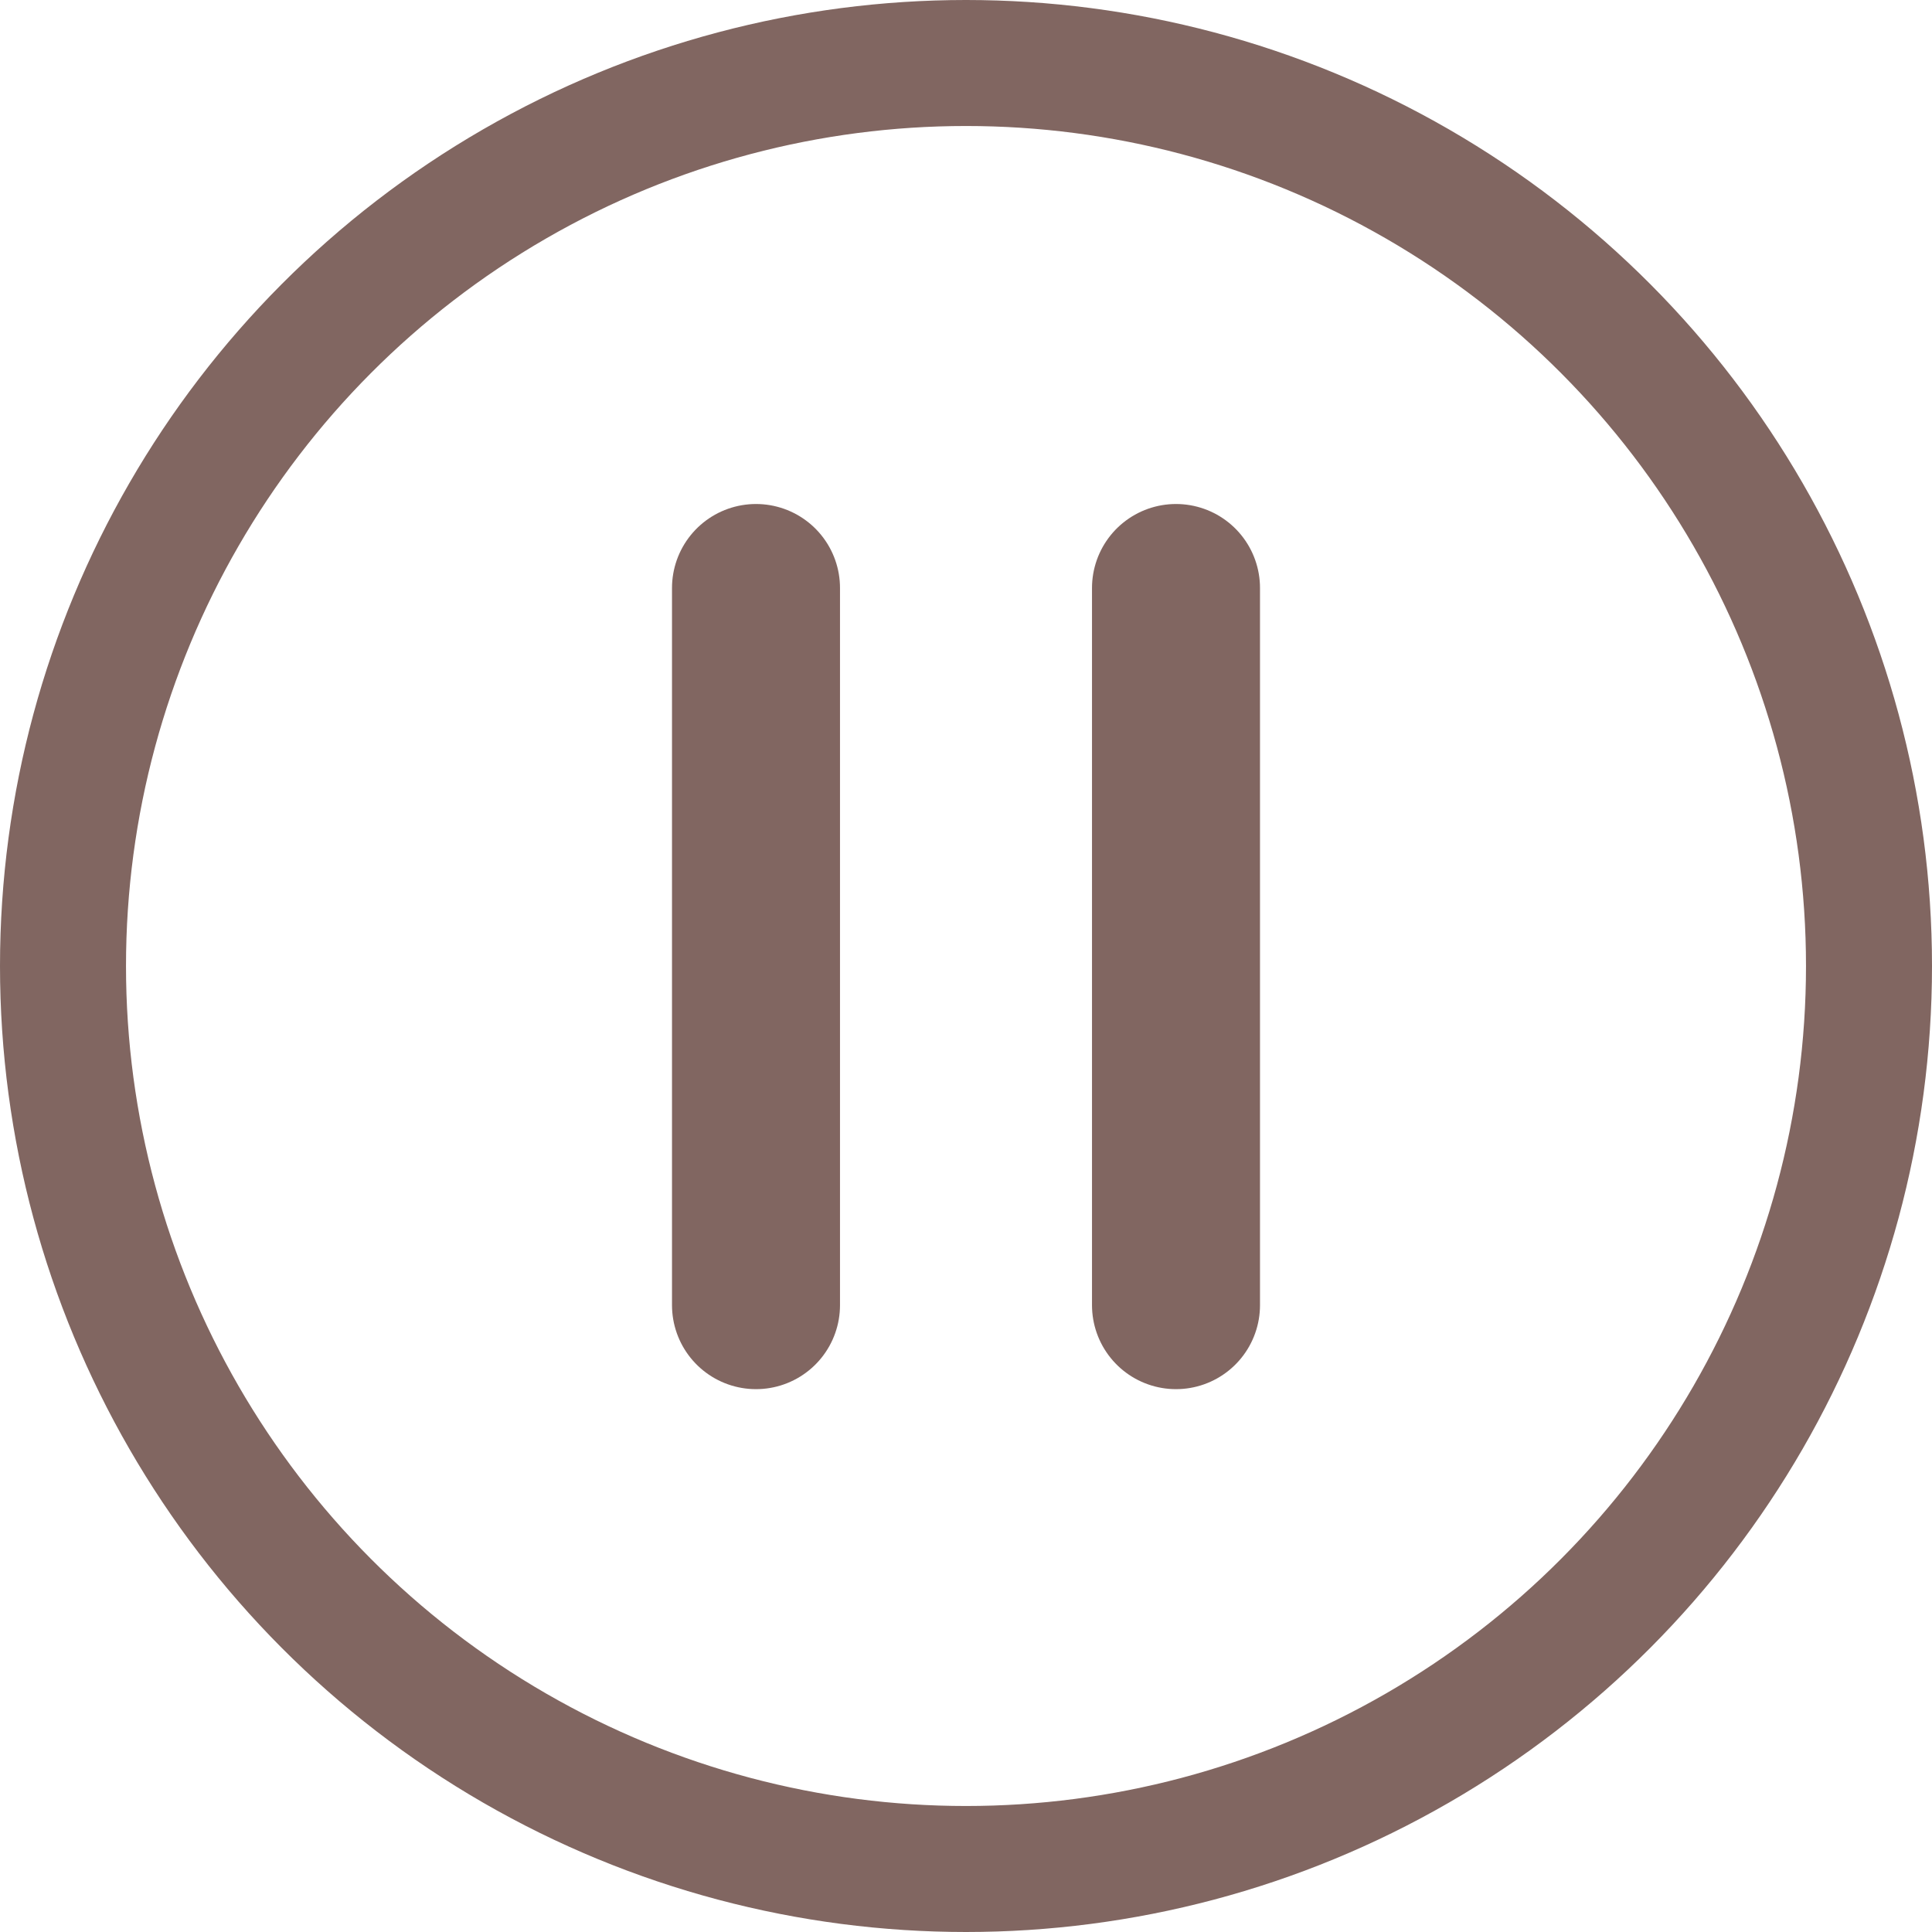 <svg xmlns="http://www.w3.org/2000/svg" width="46" height="46" viewBox="0 0 46 46">
  <g id="Group_1360" data-name="Group 1360" transform="translate(-7708 -2142)">
    <g id="Ellipse_512" data-name="Ellipse 512" transform="translate(7708 2142)" fill="none" stroke="#816661" stroke-width="3">
      <circle cx="23" cy="23" r="23" stroke="none"/>
      <circle cx="23" cy="23" r="21.5" fill="none"/>
    </g>
    <g id="Group_1367" data-name="Group 1367" transform="translate(-0.5 -0.963)">
      <line id="Line_118" data-name="Line 118" y2="17.075" transform="translate(7726.5 2156.963)" fill="none" stroke="#816661" stroke-linecap="round" stroke-width="4"/>
      <line id="Line_119" data-name="Line 119" y2="17.075" transform="translate(7736.5 2156.963)" fill="none" stroke="#816661" stroke-linecap="round" stroke-width="4"/>
    </g>
  </g>
</svg>
